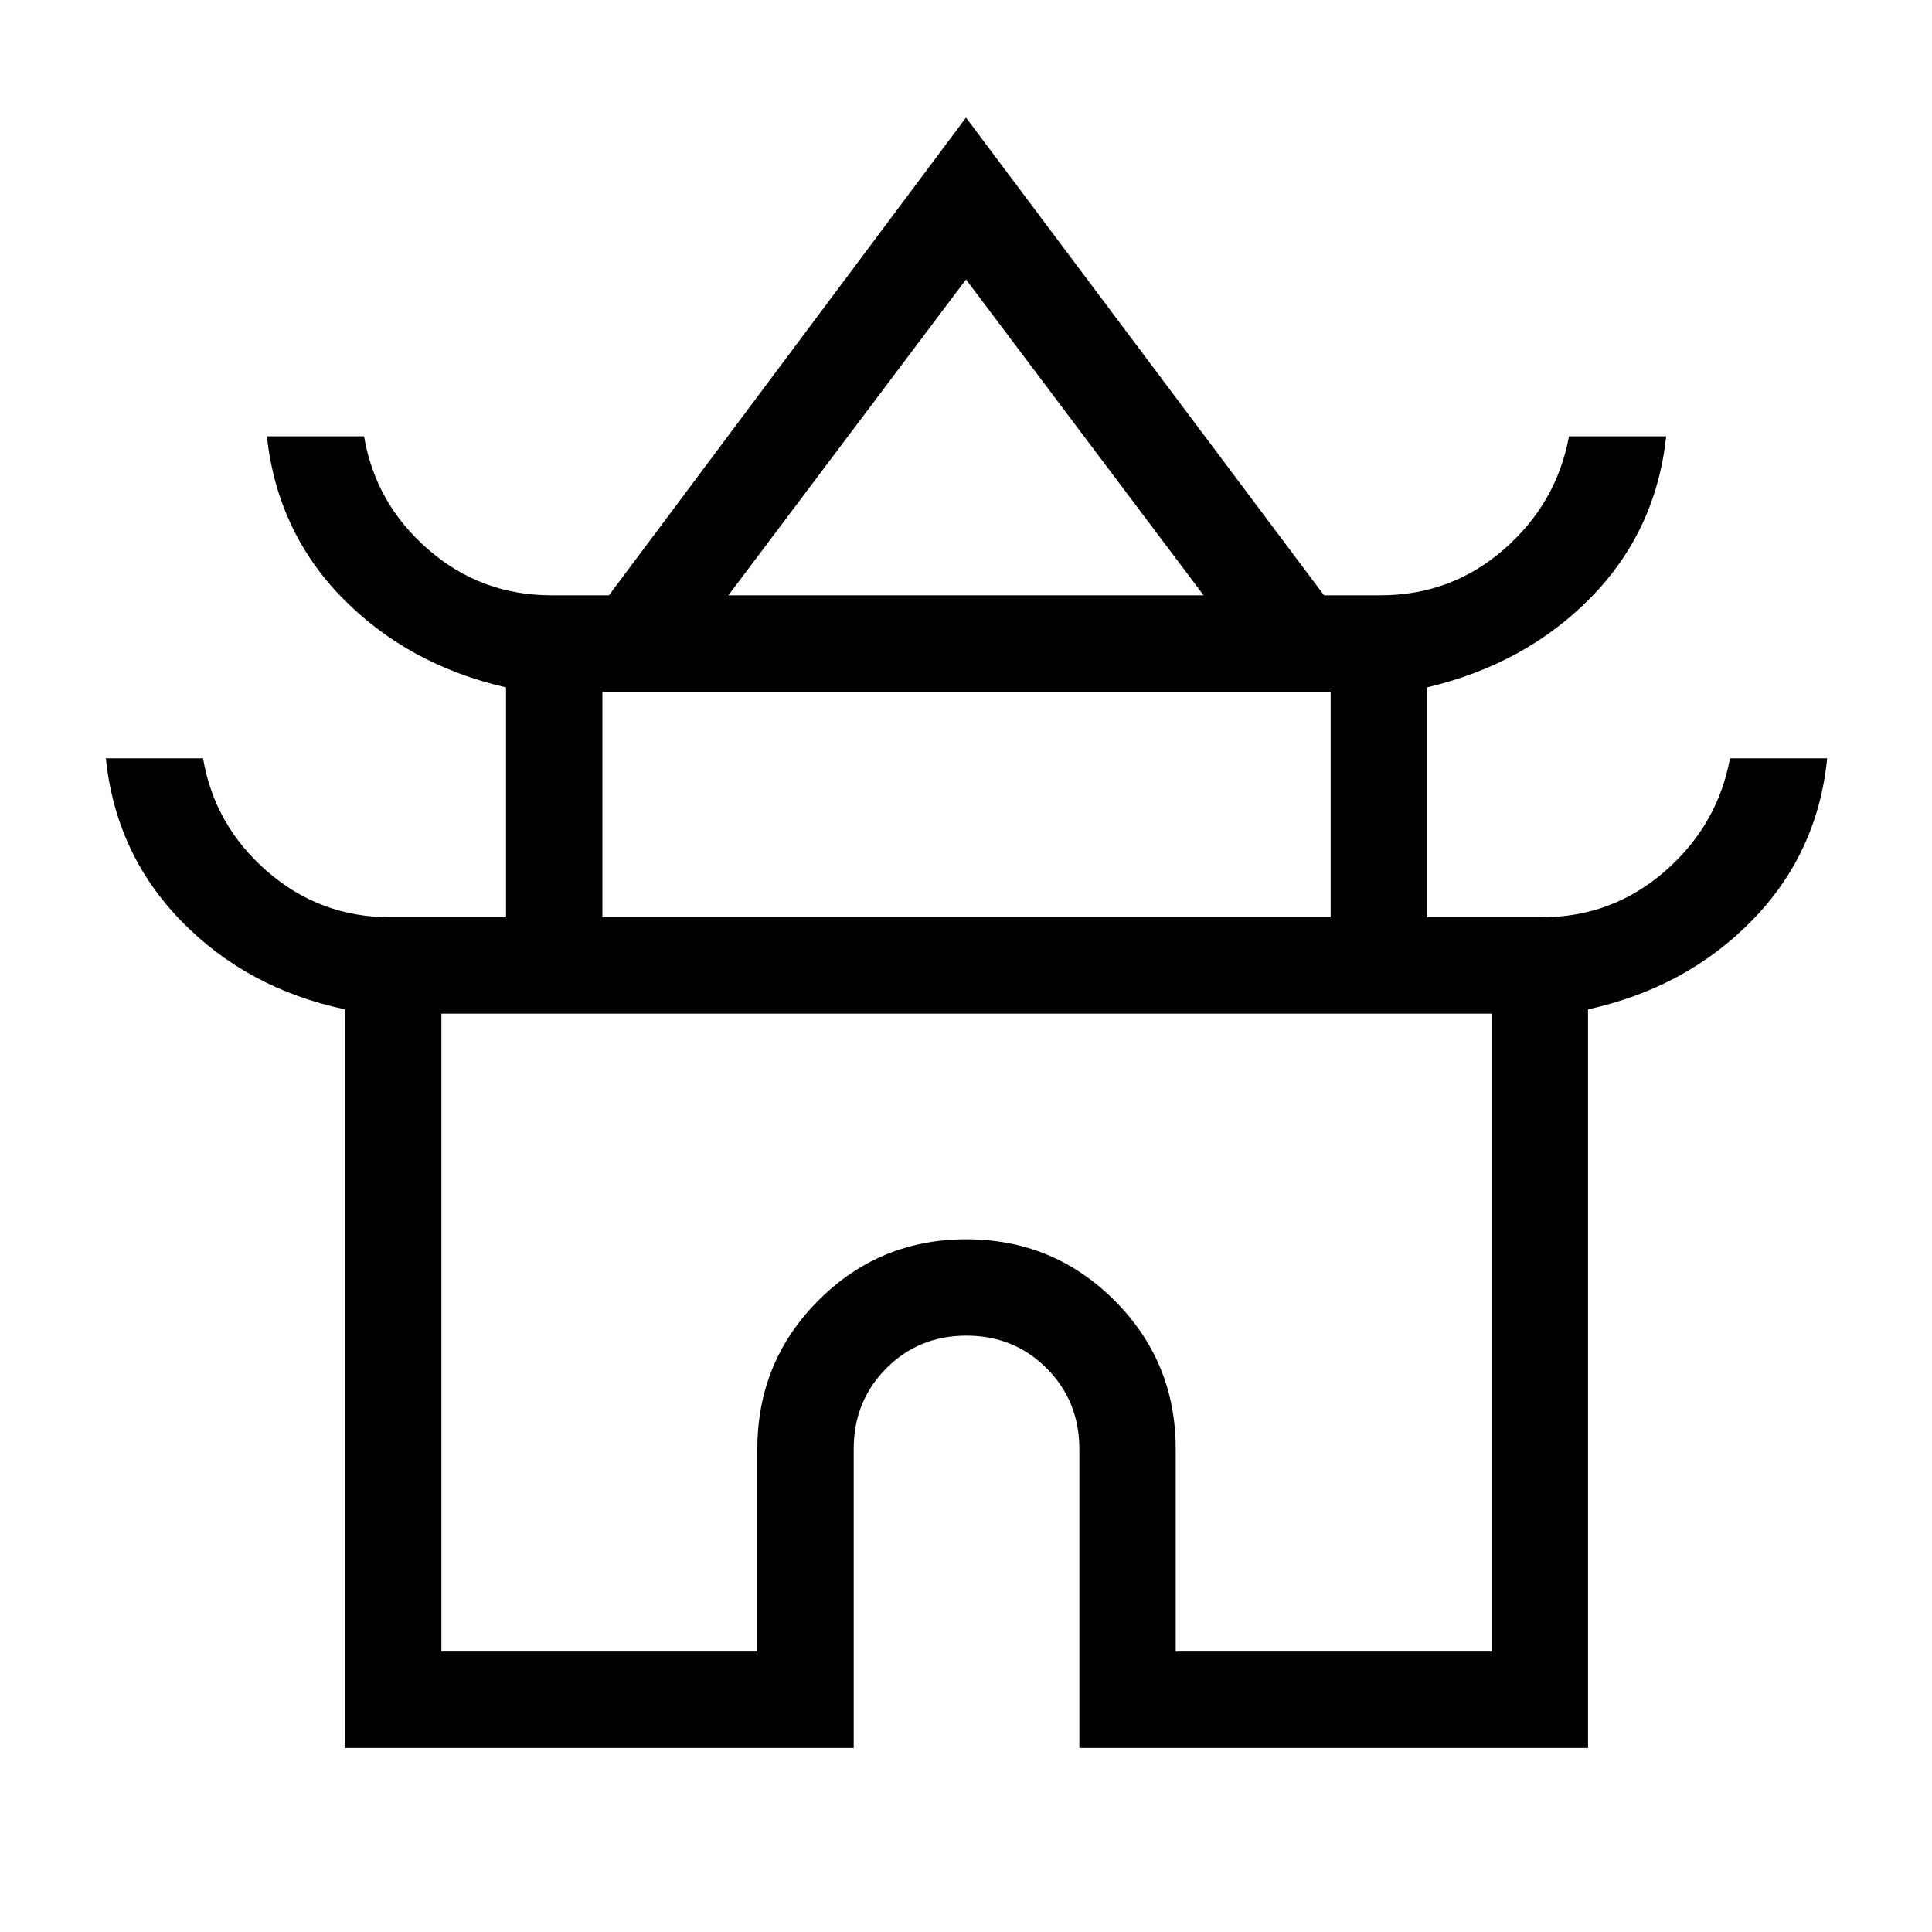 <svg xmlns="http://www.w3.org/2000/svg" height="40" viewBox="0 -960 960 960" width="40"><path d="M171.45-91.45v-367q-48.51-10.27-81.22-43.72-32.7-33.46-37.63-81.03h48.3q5.61 33.32 31.84 56.16 26.23 22.84 61.39 22.84h57.32v-114.24q-48.49-11.12-81.05-44.16-32.55-33.03-37.8-80.6h48.3q5.61 33.32 31.8 56.16 26.19 22.84 61.3 22.84h28.59L480-901.56 657.91-664.2H686q35.11 0 61.3-22.84 26.19-22.84 32.33-56.16h48.29q-5.06 47.13-37.5 80.16-32.43 33.03-81.34 44.6v114.24h56.79q35.16 0 61.39-22.84 26.23-22.84 32.37-56.16h48.29q-4.68 47.13-37.31 80.54-32.62 33.42-81.53 44.21v367H536.32V-240q0-23.78-16.21-40.05-16.2-16.27-39.89-16.27t-39.86 16.27Q424.2-263.78 424.2-240v148.55H171.45ZM361.93-664.2h236.14L480-821.13 361.93-664.2Zm-62.6 160h361.86v-112.12H299.33v112.12Zm-80 364.87h156.99V-240q0-43.38 30.31-73.79 30.31-30.41 73.54-30.41 43.23 0 73.63 30.41T584.2-240v100.67h156.99v-316.99H219.33v316.99ZM480-456.32Zm.5-207.88Zm-.5 160Z"/></svg>